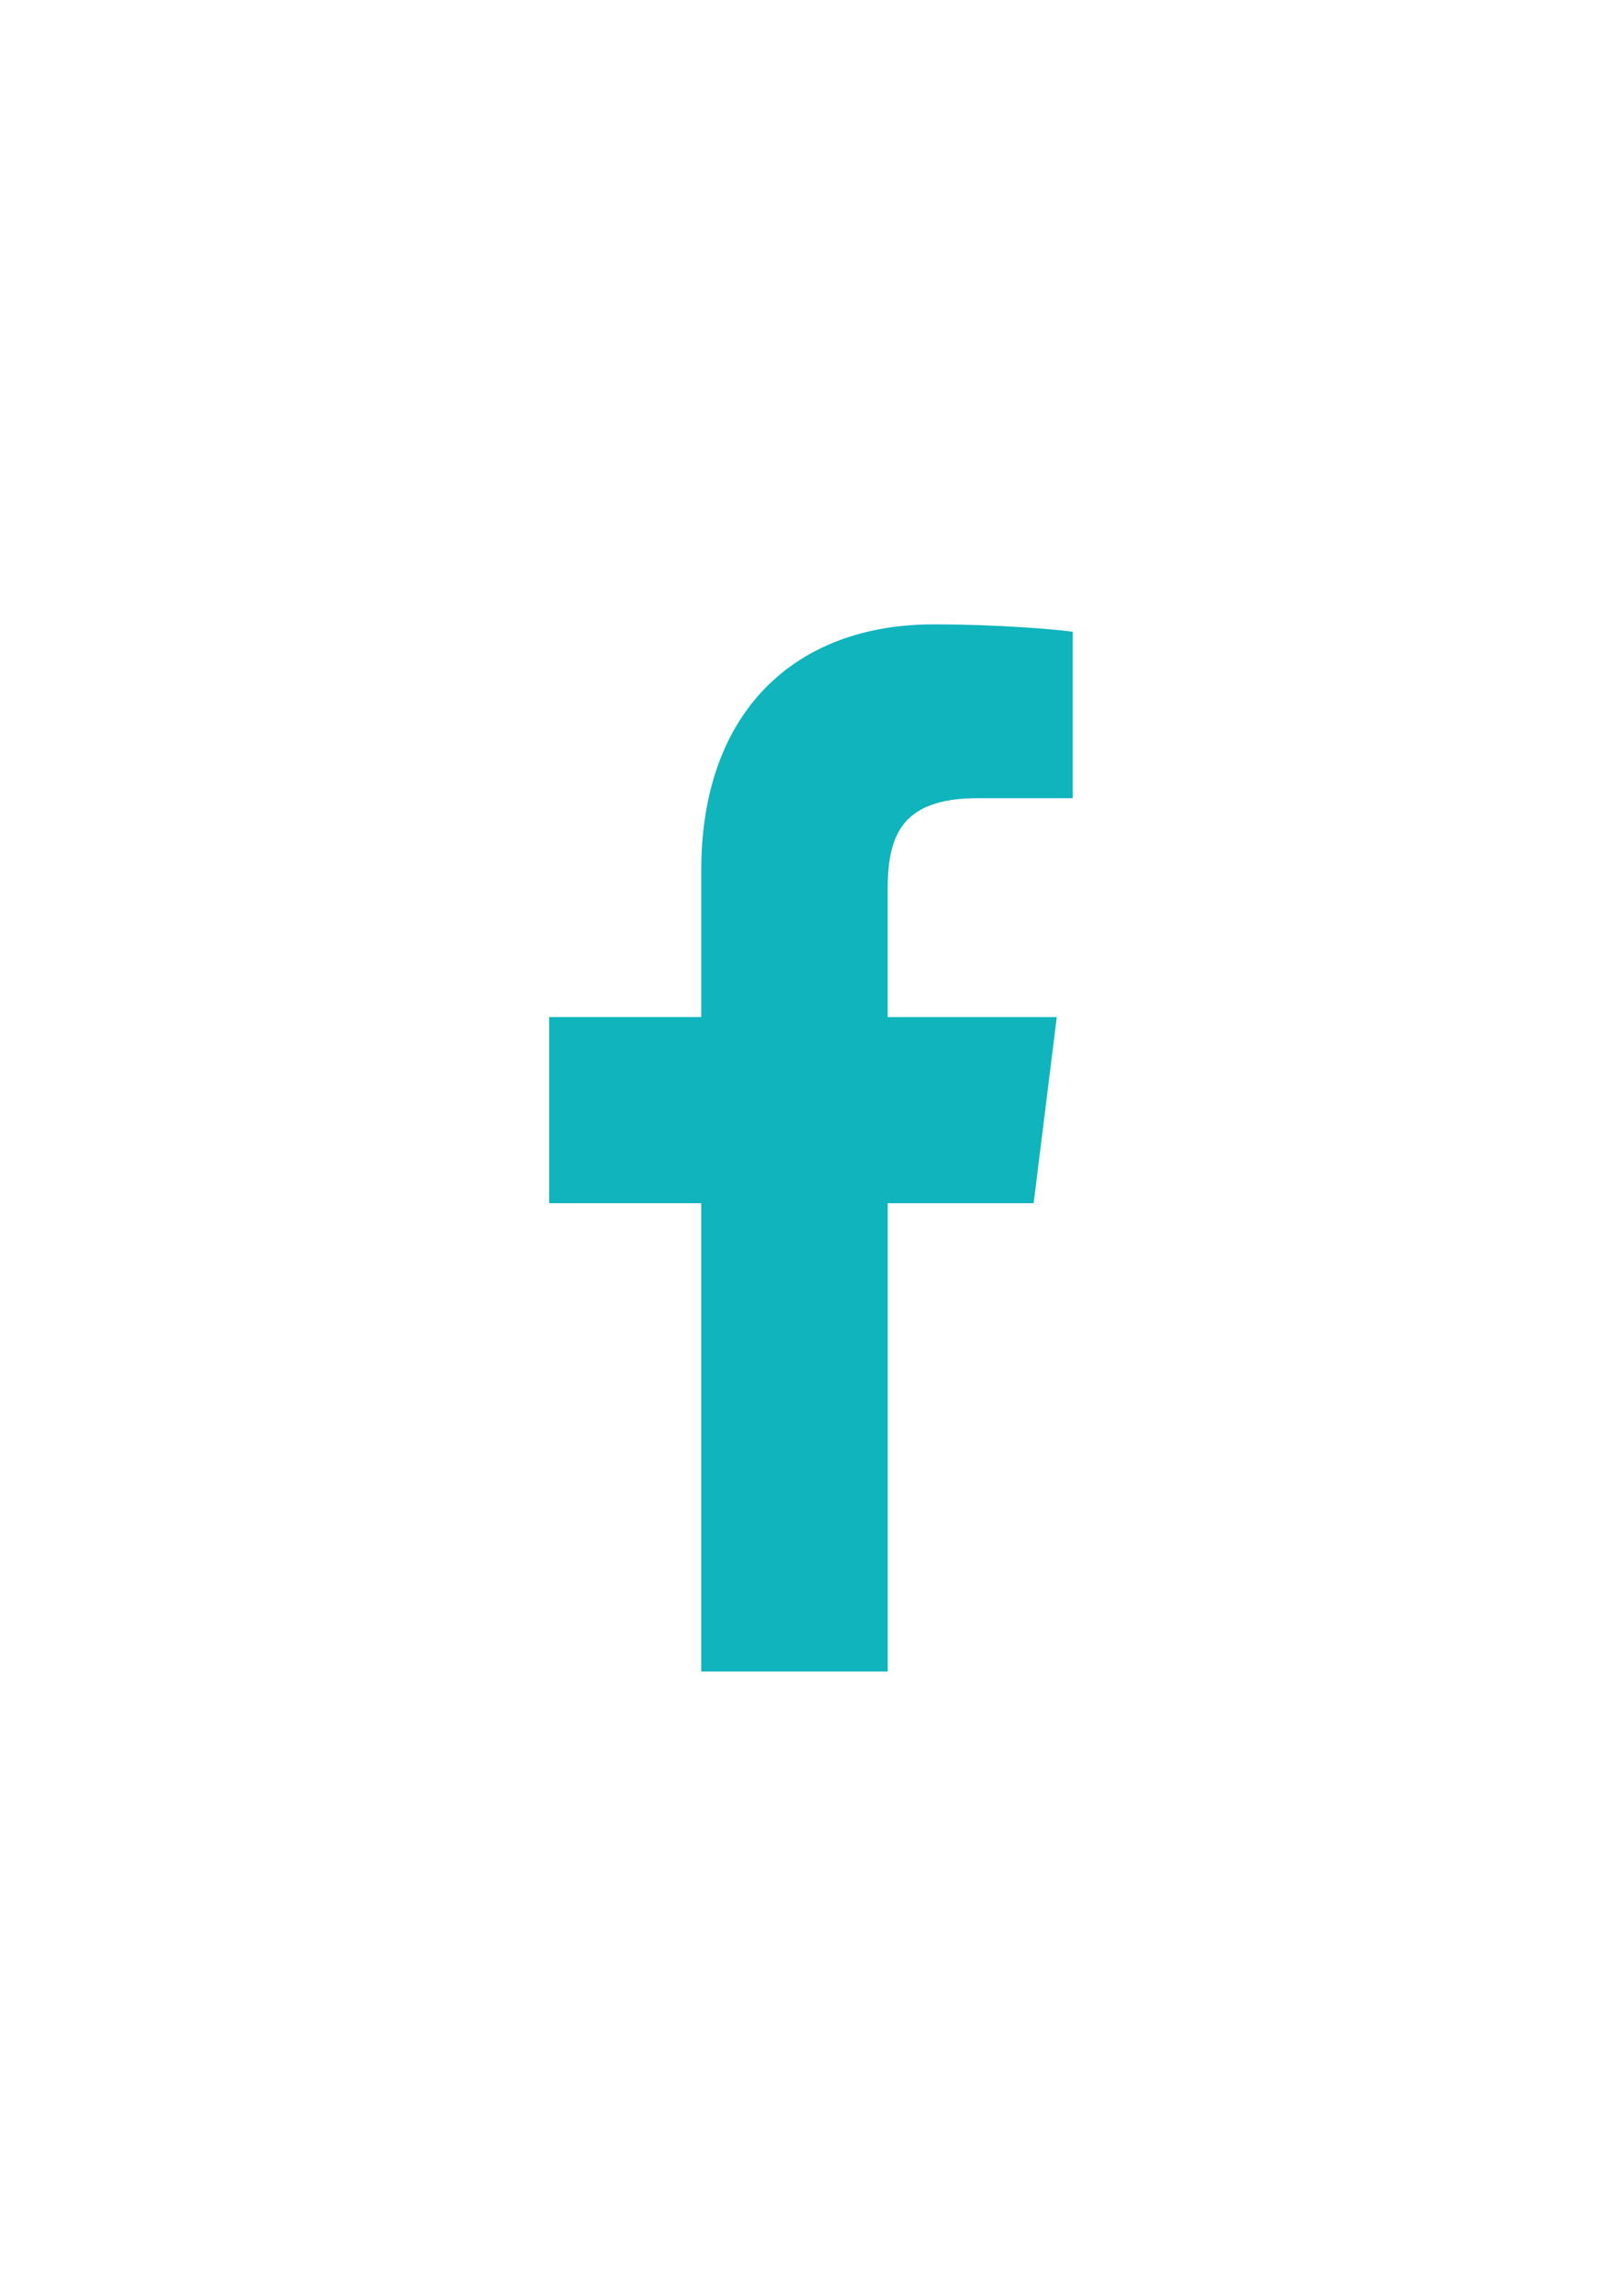 <?xml version="1.0" encoding="UTF-8"?>
<!DOCTYPE svg PUBLIC "-//W3C//DTD SVG 1.1//EN" "http://www.w3.org/Graphics/SVG/1.1/DTD/svg11.dtd">
<!-- Creator: CorelDRAW 2020 (64-Bit) -->
<svg xmlns="http://www.w3.org/2000/svg" xml:space="preserve" width="210mm" height="297mm" version="1.1" style="shape-rendering:geometricPrecision; text-rendering:geometricPrecision; image-rendering:optimizeQuality; fill-rule:evenodd; clip-rule:evenodd"
viewBox="0 0 21000 29700"
 xmlns:xlink="http://www.w3.org/1999/xlink"
 xmlns:xodm="http://www.corel.com/coreldraw/odm/2003"
 enable-background="new 0 0 24 24">
 <defs>
  <style type="text/css">
   <![CDATA[
    .fil0 {fill:#0FB4BD;fill-rule:nonzero}
   ]]>
  </style>
 </defs>
 <g id="Слой_x0020_1">
  <g id="_2250828415760">
   <path class="fil0" d="M12643.12 10326.51l1236.7 0 0 -2153.92c-213.36,-29.35 -947.14,-95.39 -1801.71,-95.39 -1783.08,0 -3004.54,1121.55 -3004.54,3182.9l0 1897.1 -1967.65 0 0 2407.91 1967.66 0 0 6058.75 2412.43 -0.01 0 -6058.18 1888.07 0 299.72 -2407.91 -2188.35 0 0 -1658.9c0.56,-695.96 187.96,-1172.35 1157.68,-1172.35l-0.01 0z"/>
  </g>
 </g>
</svg>
